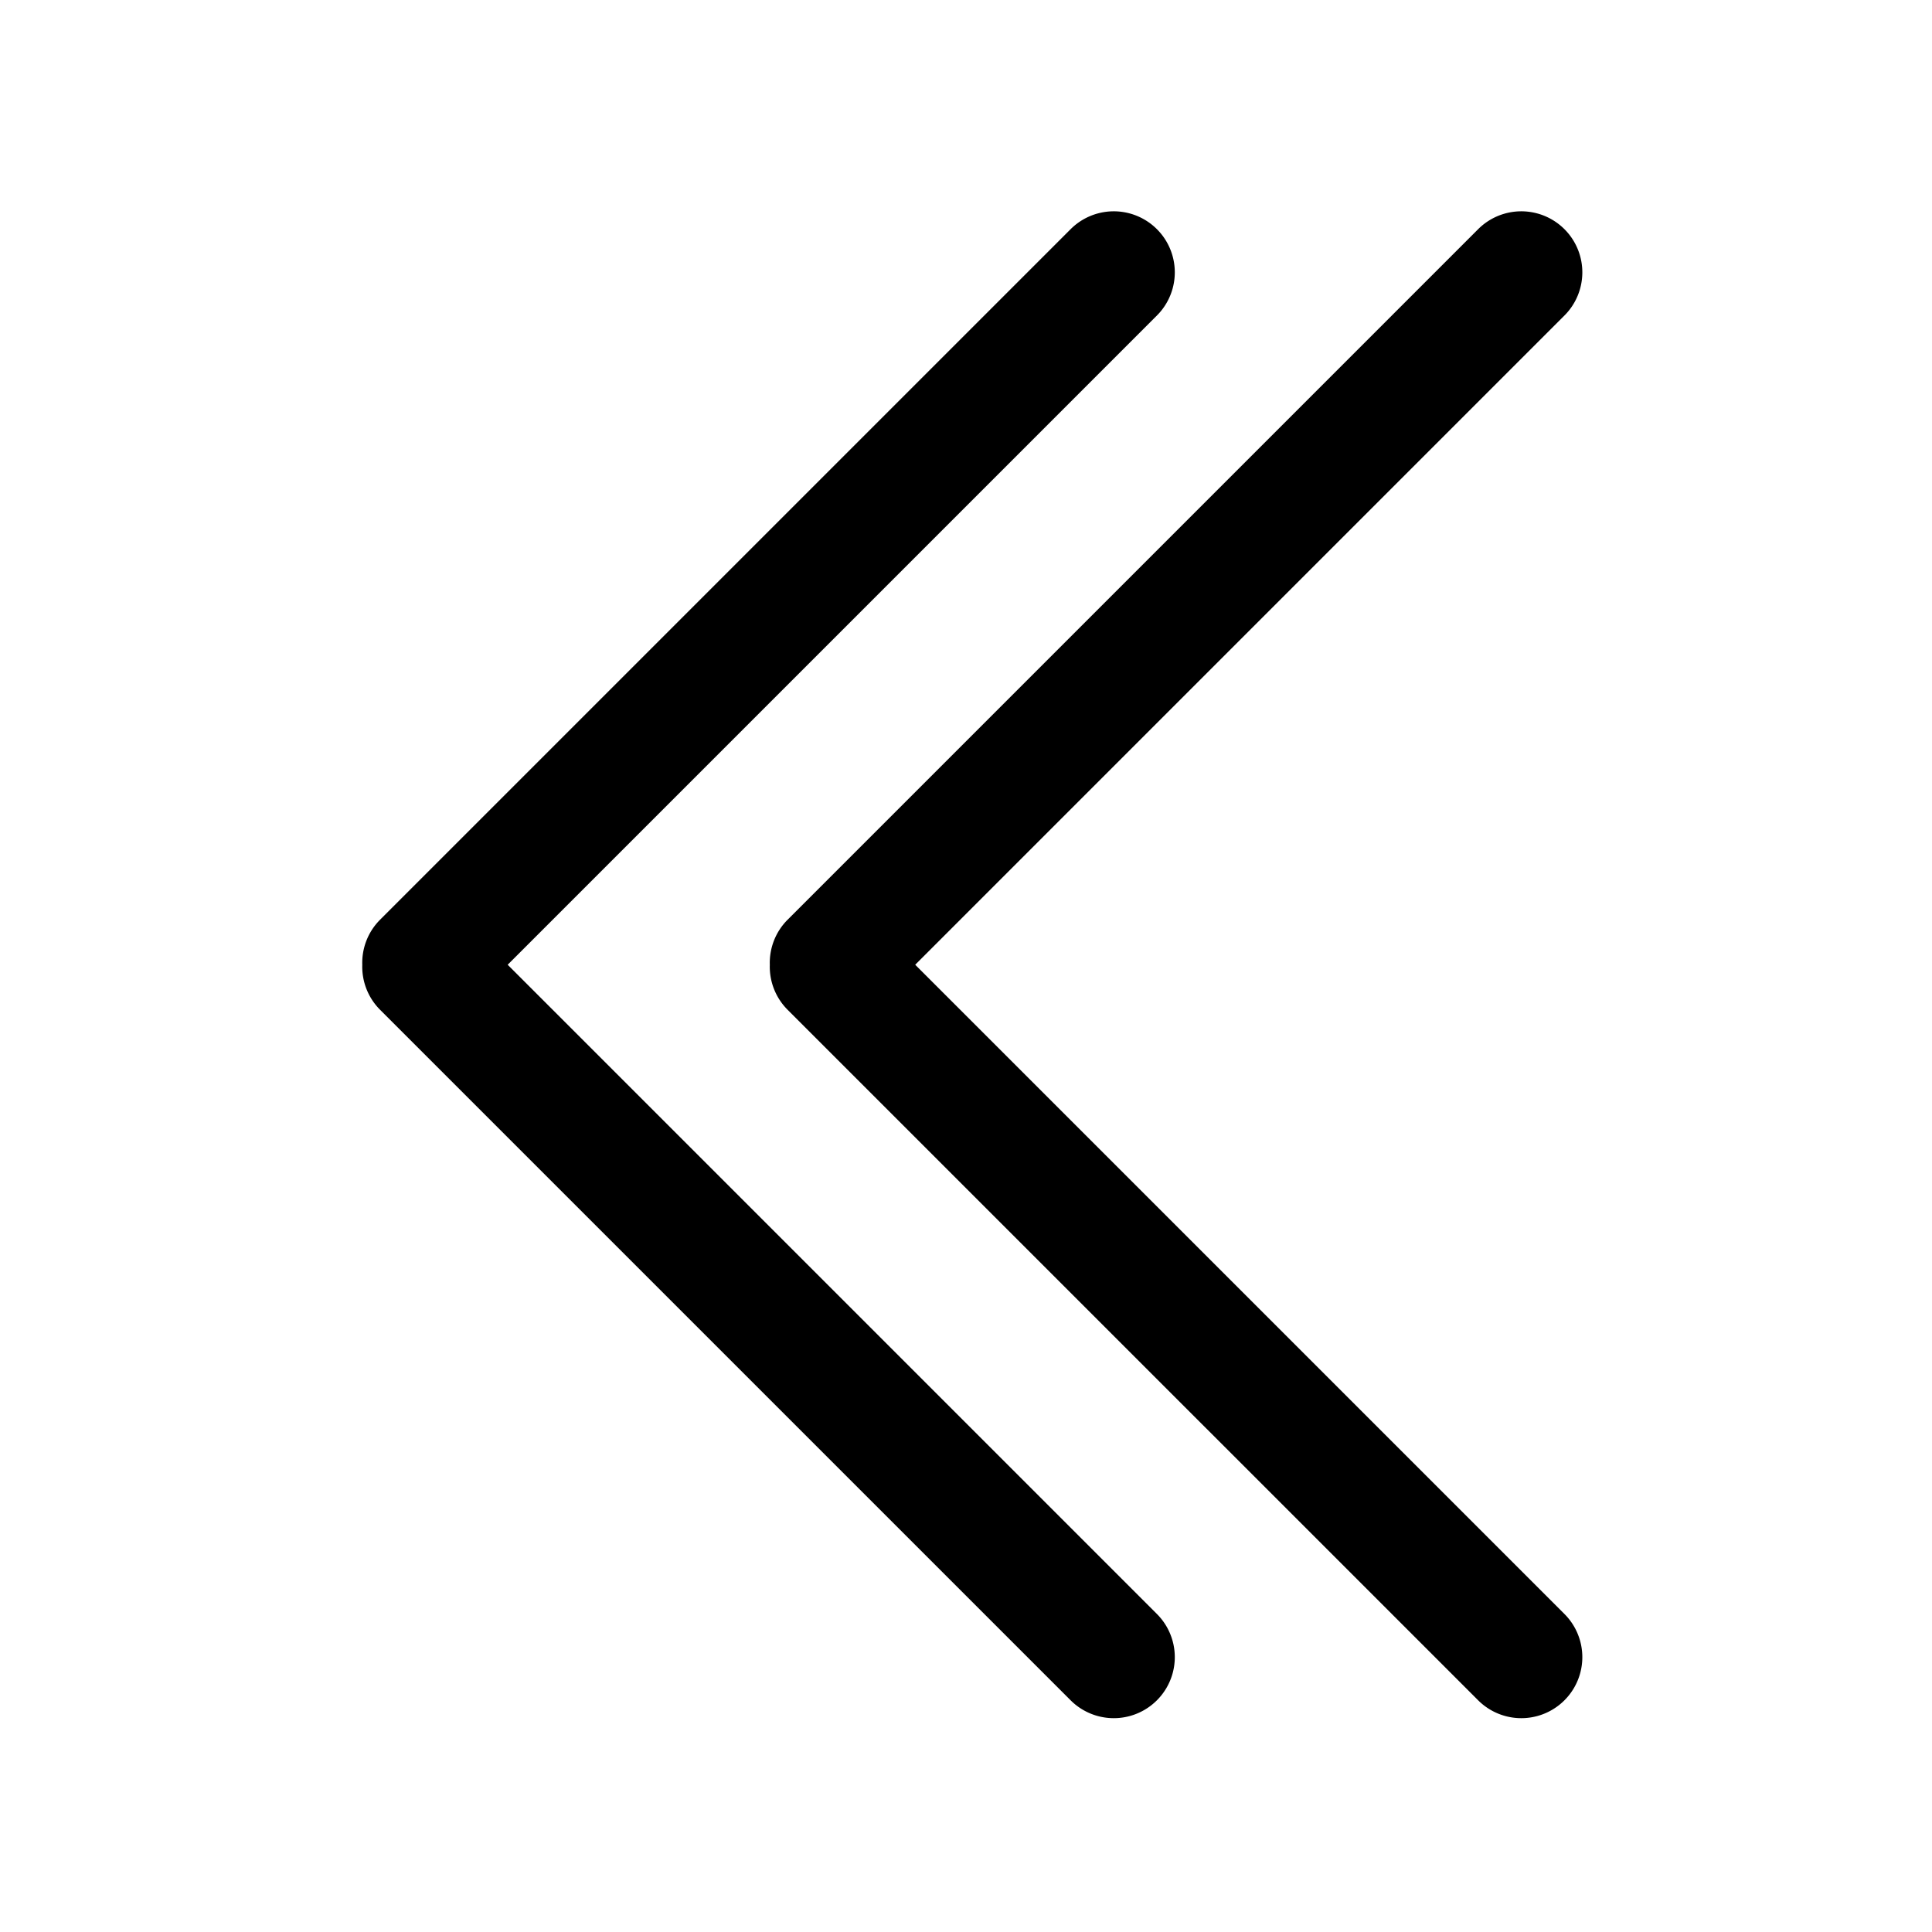 <svg width="128" height="128" xmlns="http://www.w3.org/2000/svg"><path d="M24.002 63.917a4.032 4.032 0 0 1 1.182-2.986l45.747-45.747a4.043 4.043 0 1 1 5.718 5.719L33.635 63.917l43.014 43.014a4.043 4.043 0 1 1-5.718 5.718L25.184 66.903a4.032 4.032 0 0 1-1.182-2.986zm27 0a4.032 4.032 0 0 1 1.182-2.986l45.747-45.747a4.043 4.043 0 1 1 5.718 5.719L60.635 63.917l43.014 43.014a4.043 4.043 0 1 1-5.718 5.718L52.184 66.903a4.032 4.032 0 0 1-1.182-2.986z" fill="#000" fill-rule="evenodd"/></svg>
